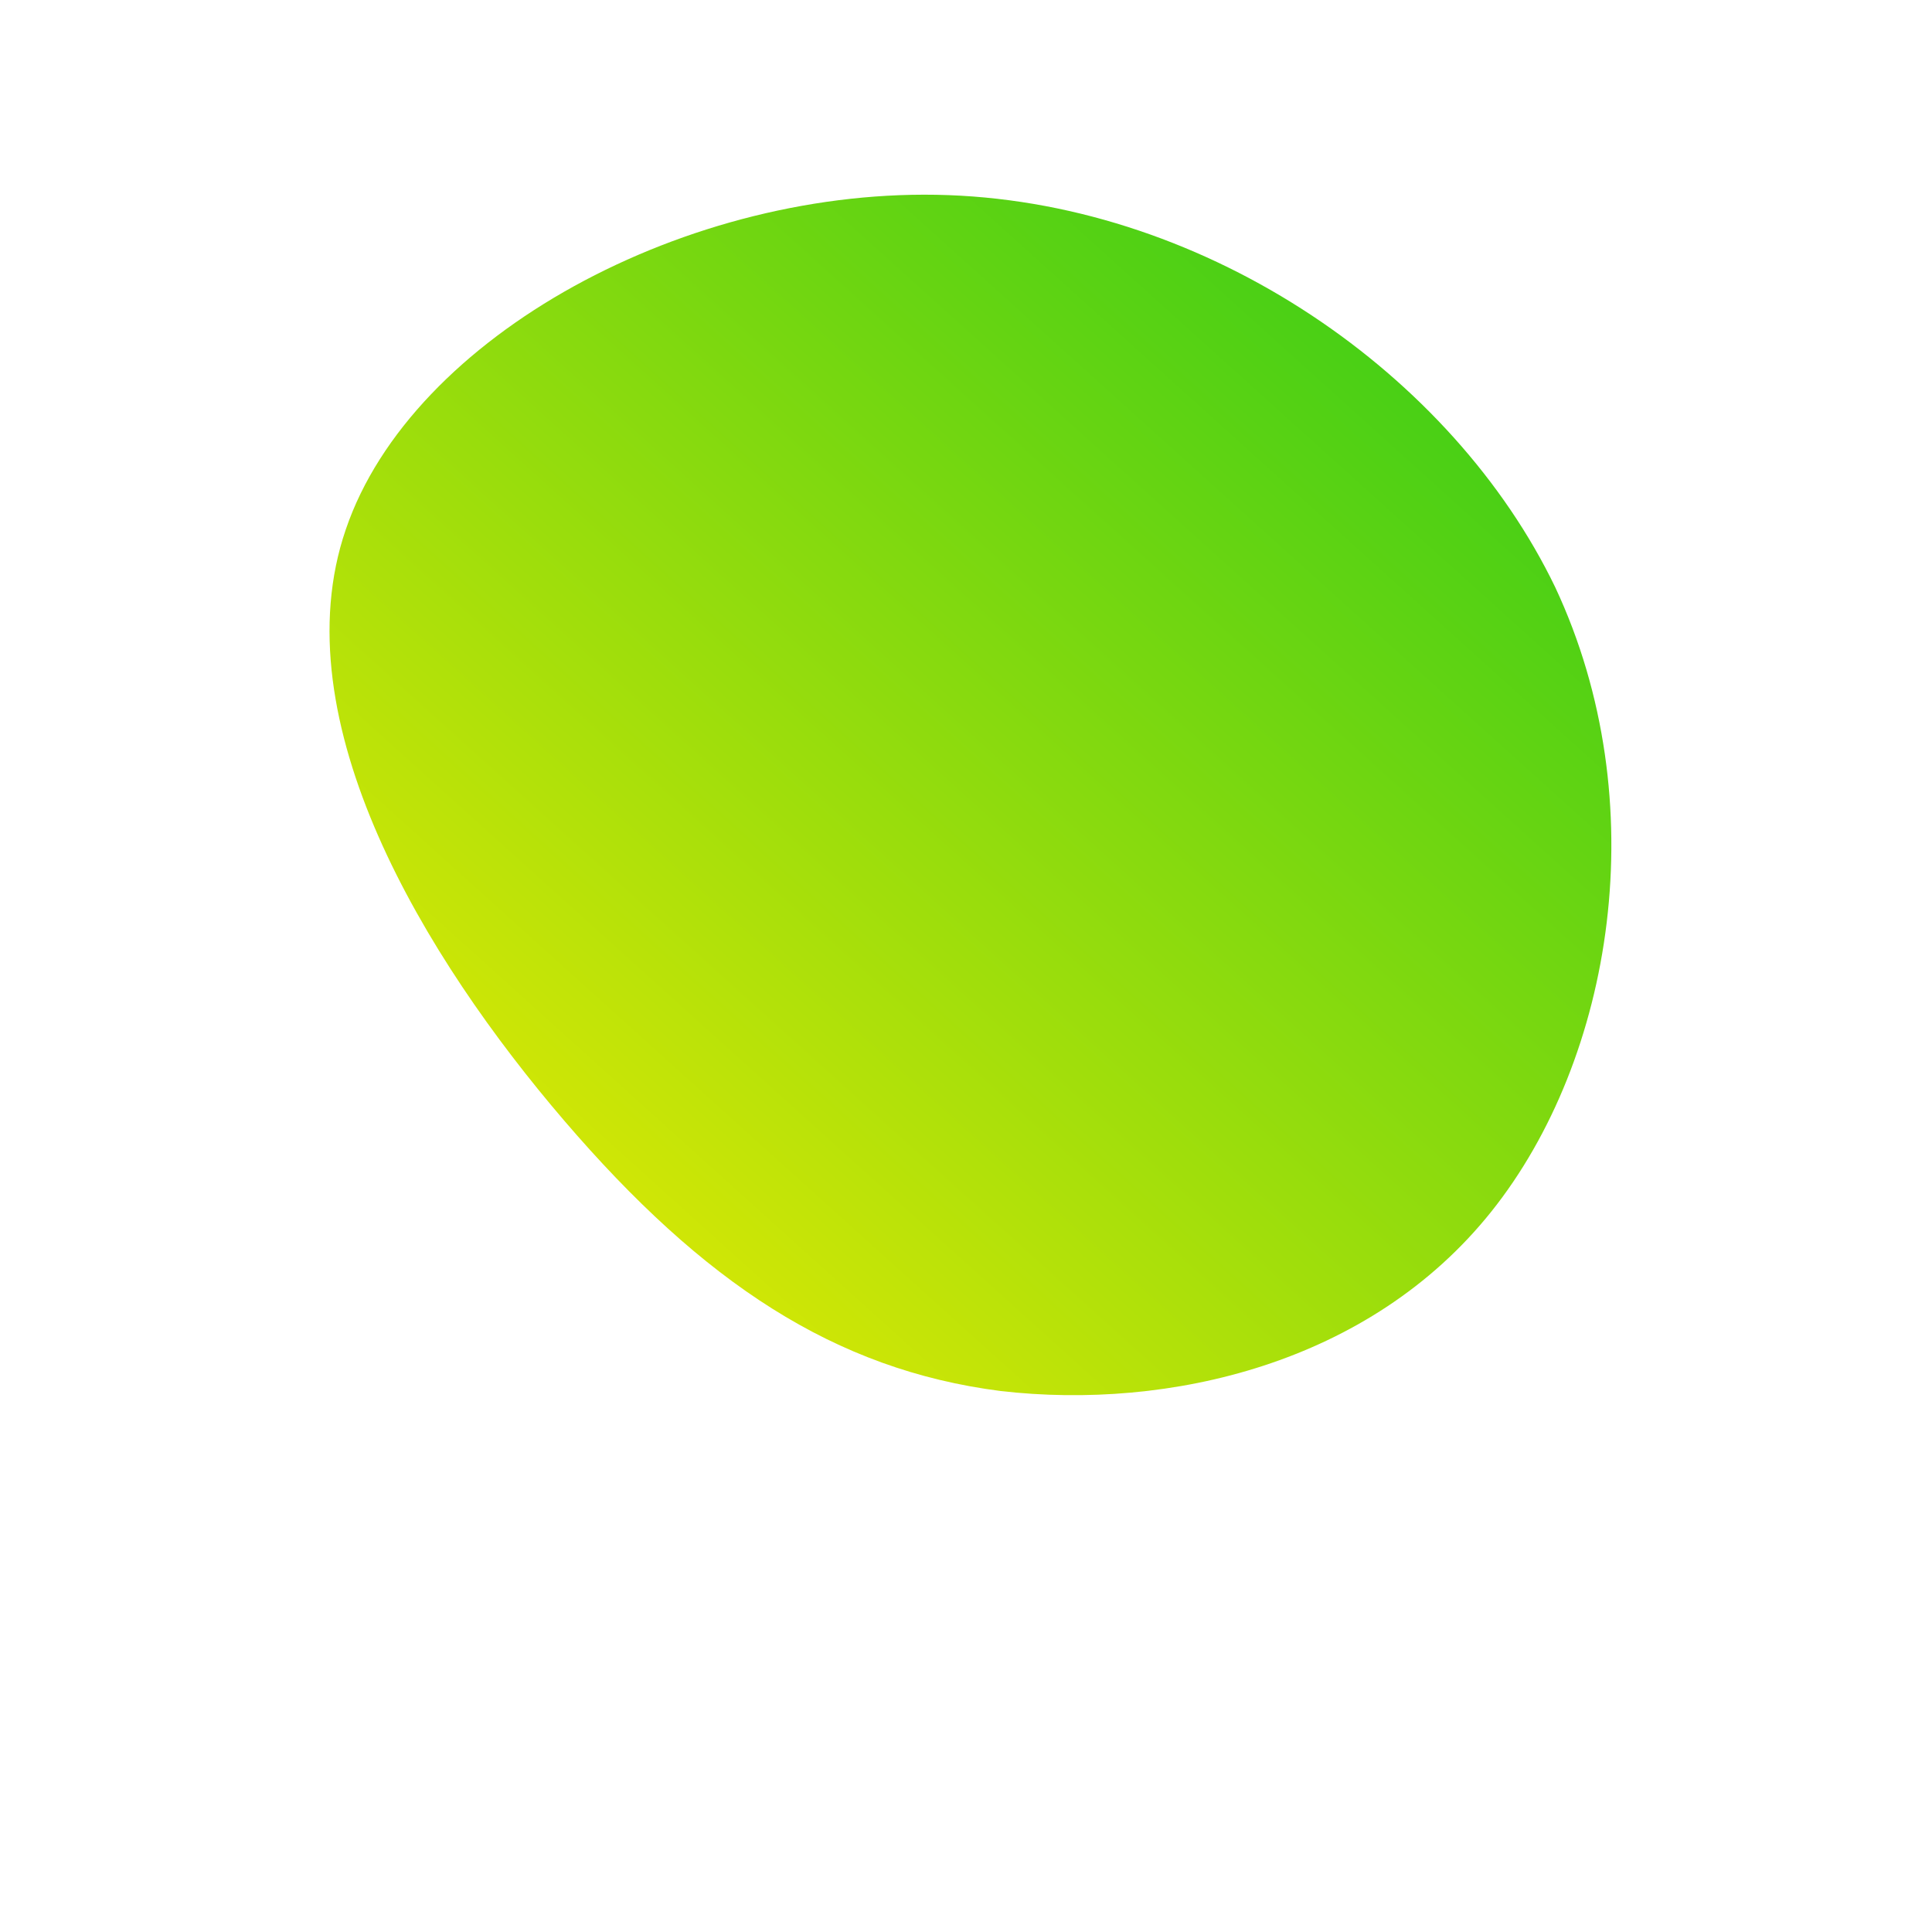 <!--?xml version="1.0" standalone="no"?-->
              <svg id="sw-js-blob-svg" viewBox="0 0 100 100" xmlns="http://www.w3.org/2000/svg" version="1.1">
                    <defs> 
                        <linearGradient id="sw-gradient" x1="0" x2="1" y1="1" y2="0">
                            <stop id="stop1" stop-color="rgba(255, 238, 0, 1)" offset="0%"></stop>
                            <stop id="stop2" stop-color="rgba(35, 201, 26, 1)" offset="100%"></stop>
                        </linearGradient>
                    </defs>
                <path fill="url(#sw-gradient)" d="M30.5,-19.6C35.7,-8.5,33.5,4.8,27.2,12.7C20.9,20.6,10.5,23,1.8,22C-6.8,20.9,-13.6,16.4,-20.8,8C-28,-0.4,-35.5,-12.7,-32.1,-22.6C-28.7,-32.6,-14.4,-40.4,-0.9,-39.9C12.6,-39.4,25.2,-30.6,30.5,-19.6Z" width="100%" height="100%" transform="translate(50 50)" stroke-width="0" style="transition: 0.3s;" stroke="url(#sw-gradient)"></path>
              </svg>